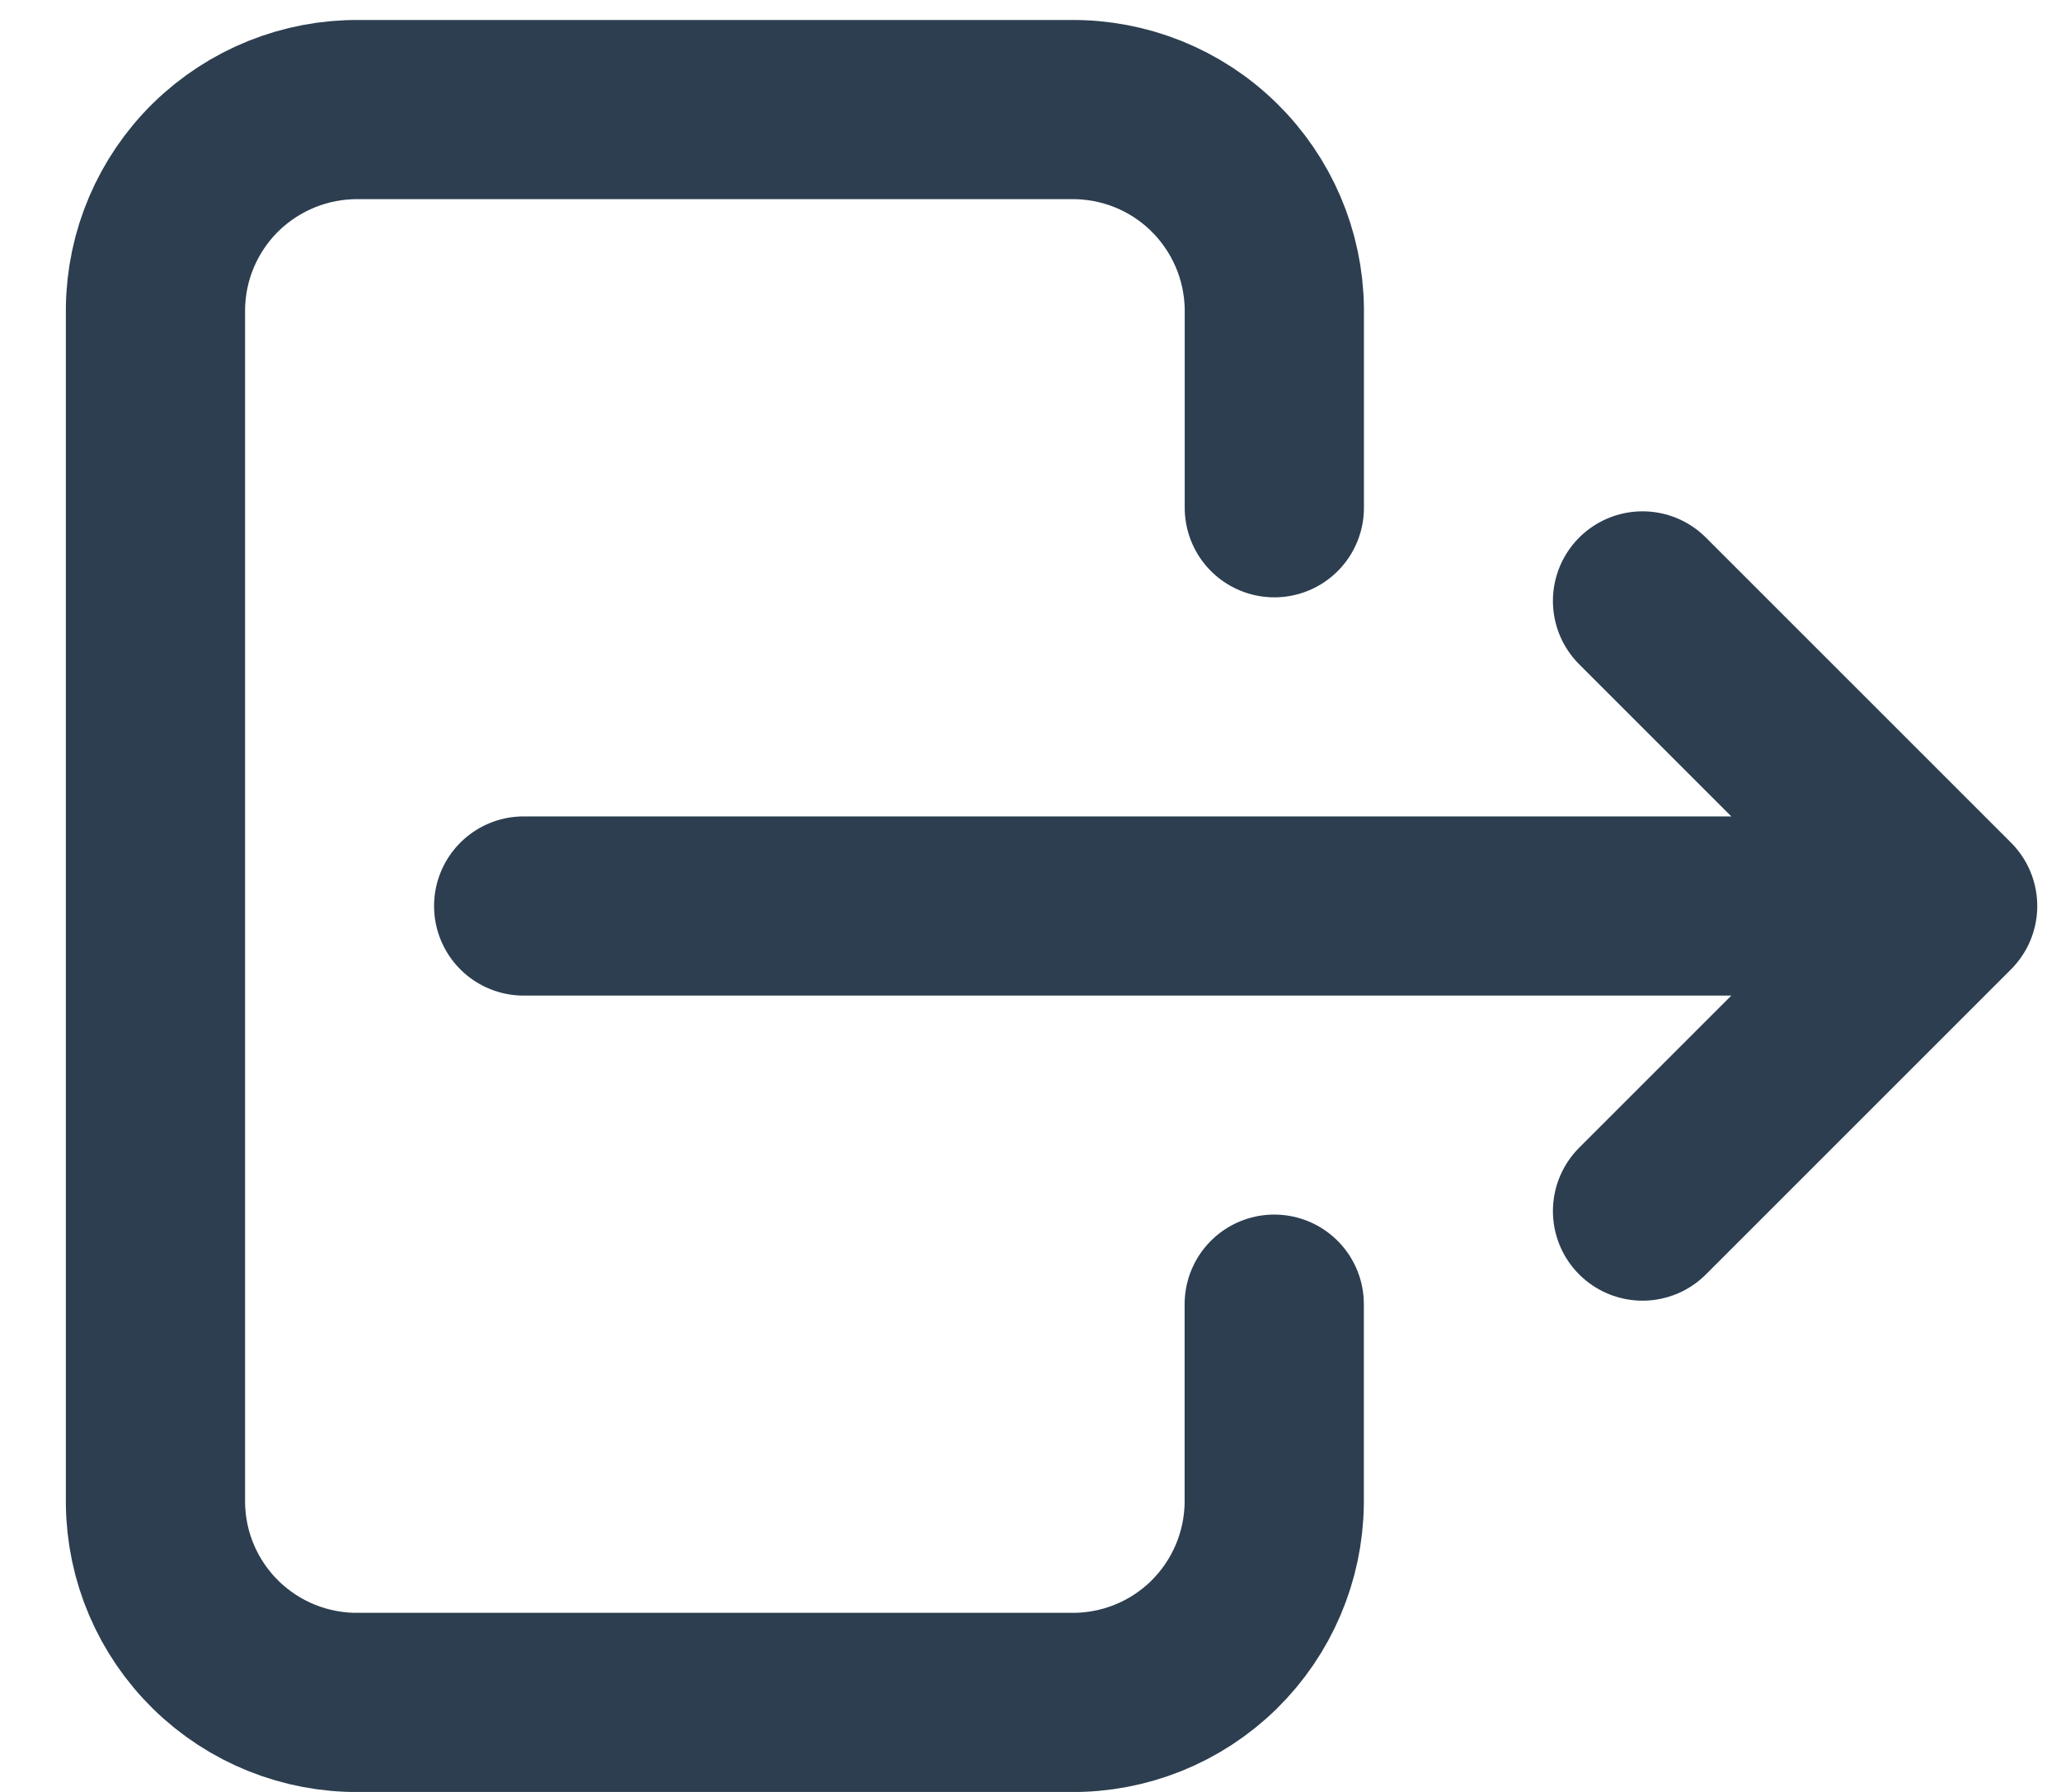 <svg width="23" height="20" viewBox="0 0 23 20" fill="none" xmlns="http://www.w3.org/2000/svg">
<path d="M14.221 5.667V3.445C14.214 2.849 13.971 2.281 13.545 1.864C13.12 1.447 12.546 1.217 11.95 1.223H4.005C3.409 1.217 2.836 1.448 2.41 1.864C1.984 2.281 1.741 2.85 1.735 3.445V16.779C1.741 17.375 1.984 17.943 2.41 18.36C2.836 18.777 3.409 19.007 4.005 19.001H11.95C12.546 19.007 13.119 18.777 13.545 18.36C13.97 17.943 14.213 17.375 14.22 16.779V14.556" stroke="#2C3E50" stroke-width="2" stroke-linecap="round" stroke-linejoin="round"/>
<path d="M5.844 10.112H21.735M21.735 10.112L18.33 6.707M21.735 10.112L18.33 13.517" stroke="#2C3E50" stroke-width="2" stroke-linecap="round" stroke-linejoin="round"/>
</svg>
